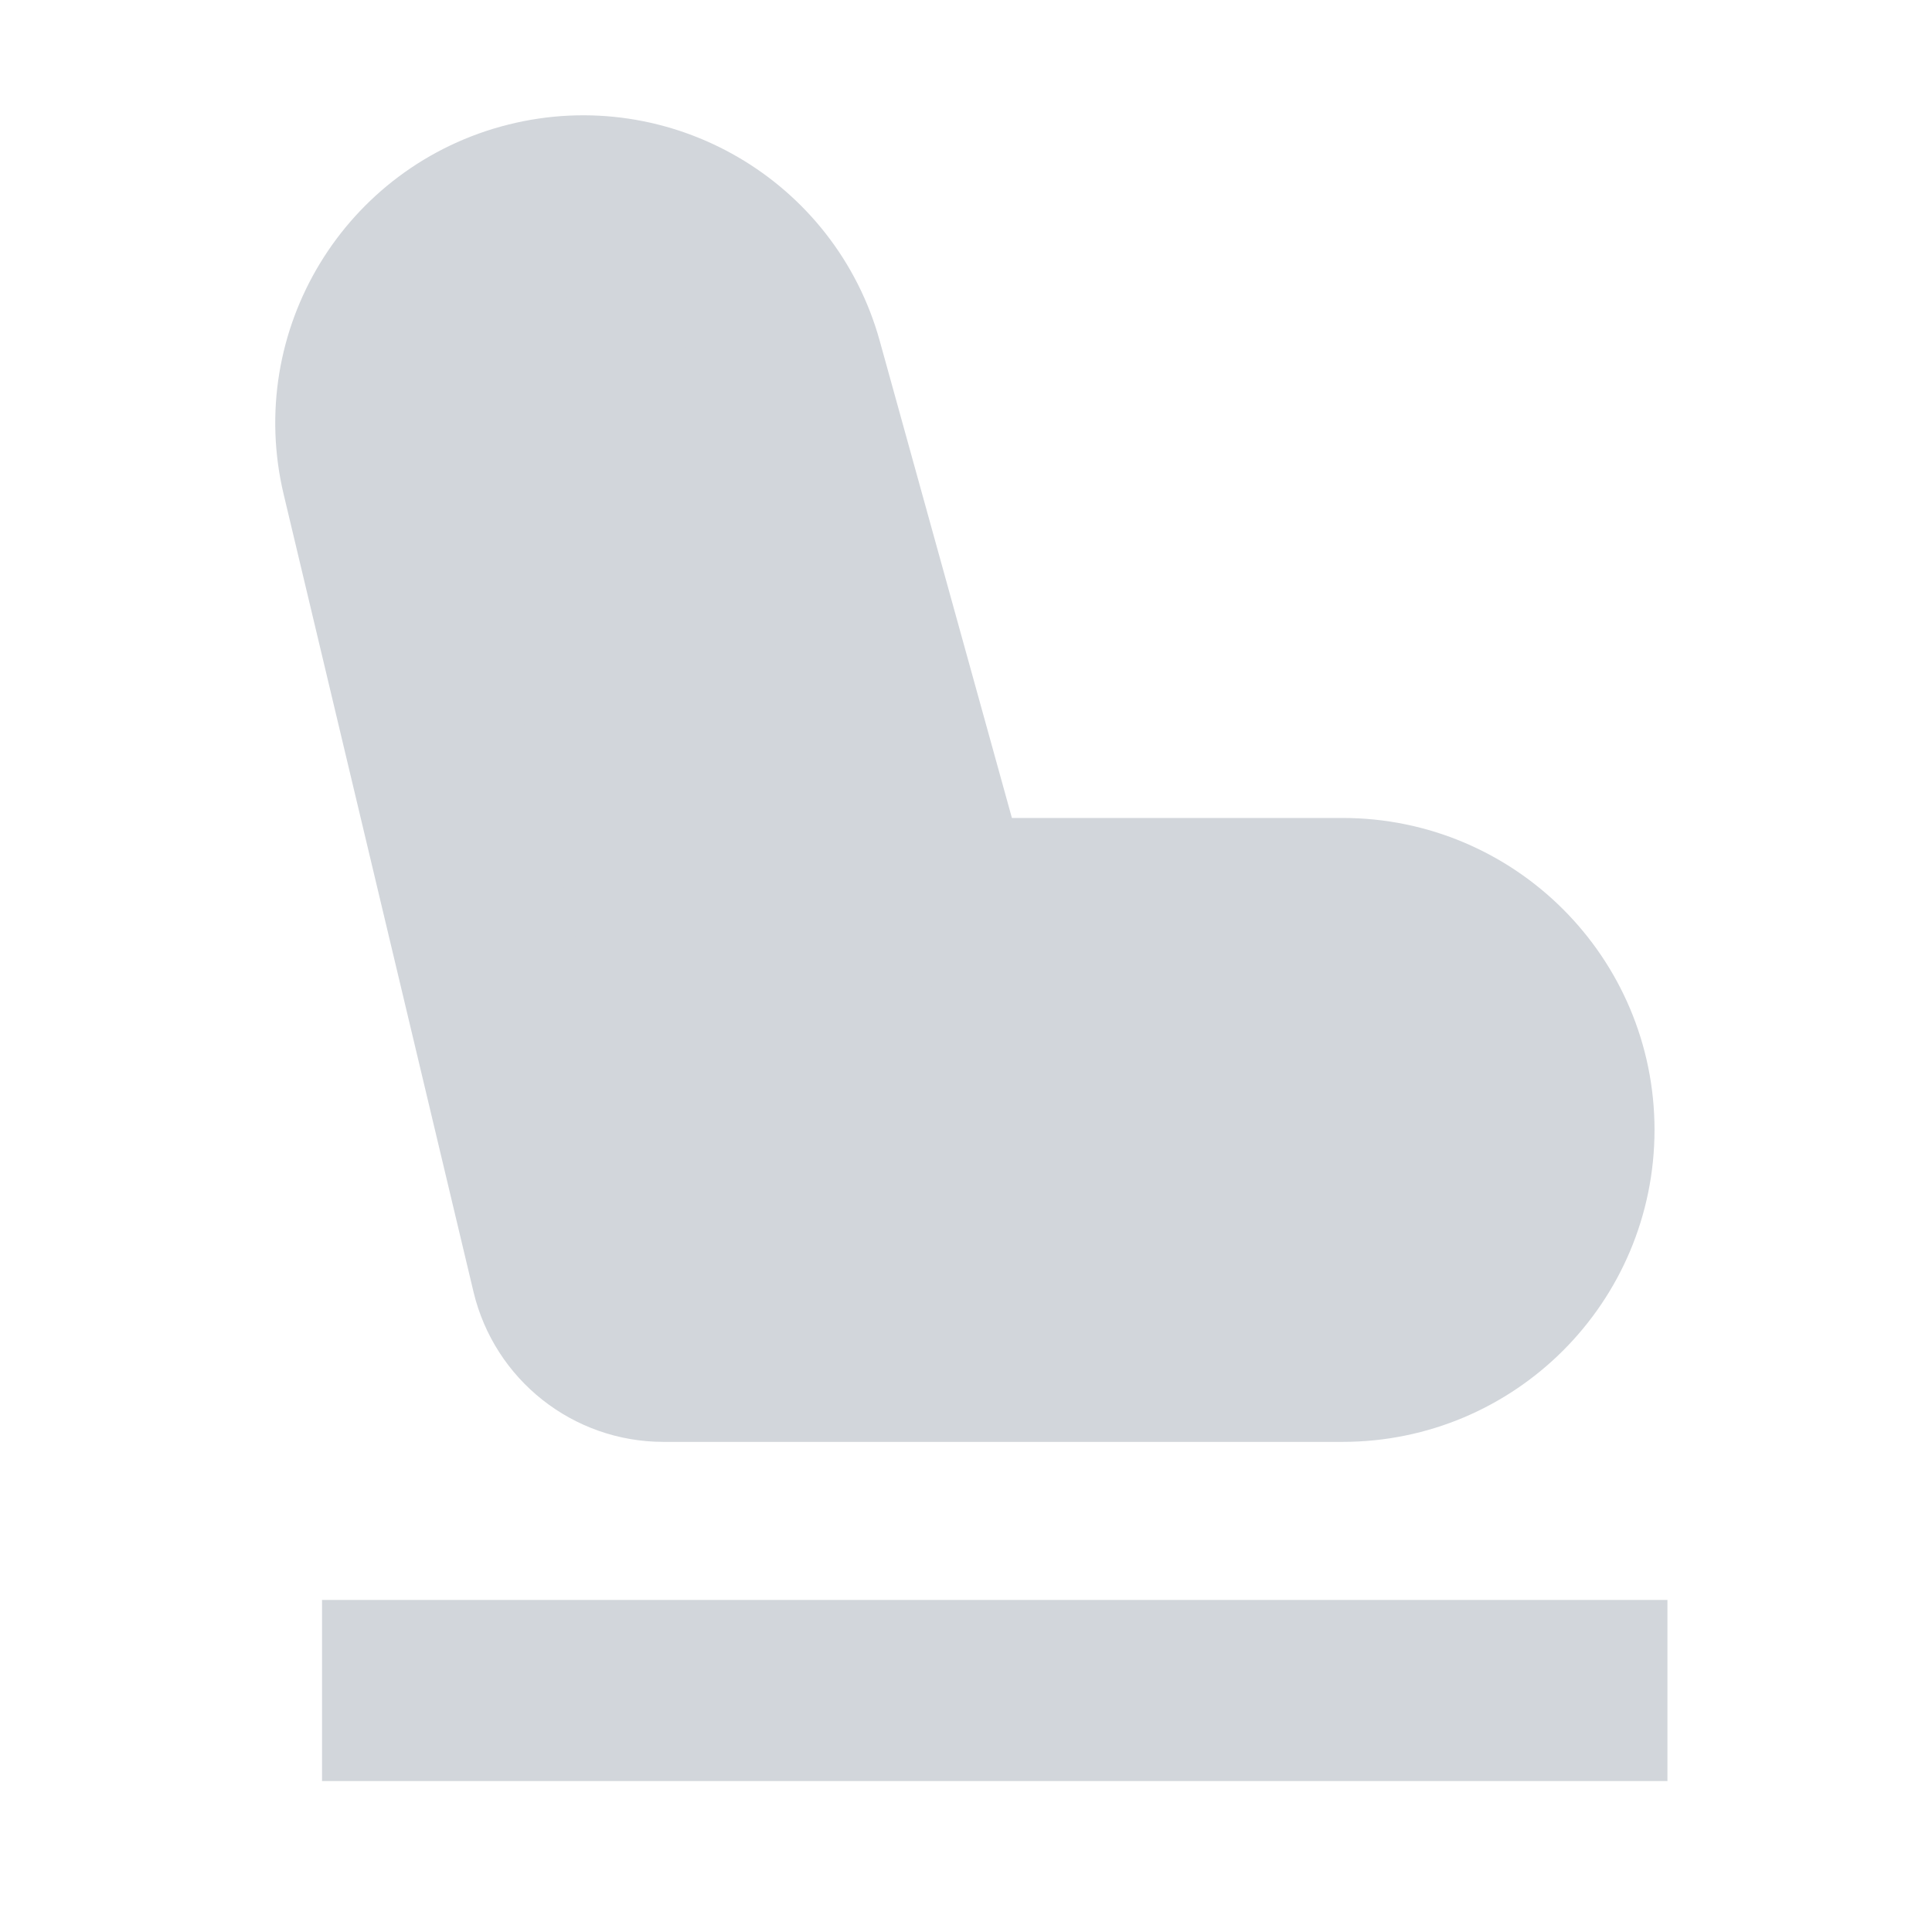 <svg width="16" height="16" viewBox="0 0 16 16" fill="none" xmlns="http://www.w3.org/2000/svg">
<path d="M2.667 14L13.809 14" stroke="#D2D6DB" stroke-width="1.5"/>
<path d="M3.079 3.921L4.651 10.525C4.744 10.915 5.093 11.191 5.494 11.191H11.119C12.131 11.191 12.952 10.37 12.952 9.357C12.952 8.345 12.131 7.524 11.119 7.524H8.232C7.982 7.524 7.763 7.357 7.697 7.117L6.563 3.024C6.303 2.084 5.34 1.522 4.393 1.759C3.436 1.998 2.85 2.962 3.079 3.921Z" fill="#D2D6DB" stroke="#D2D6DB" stroke-width="1.5"/>
</svg>
